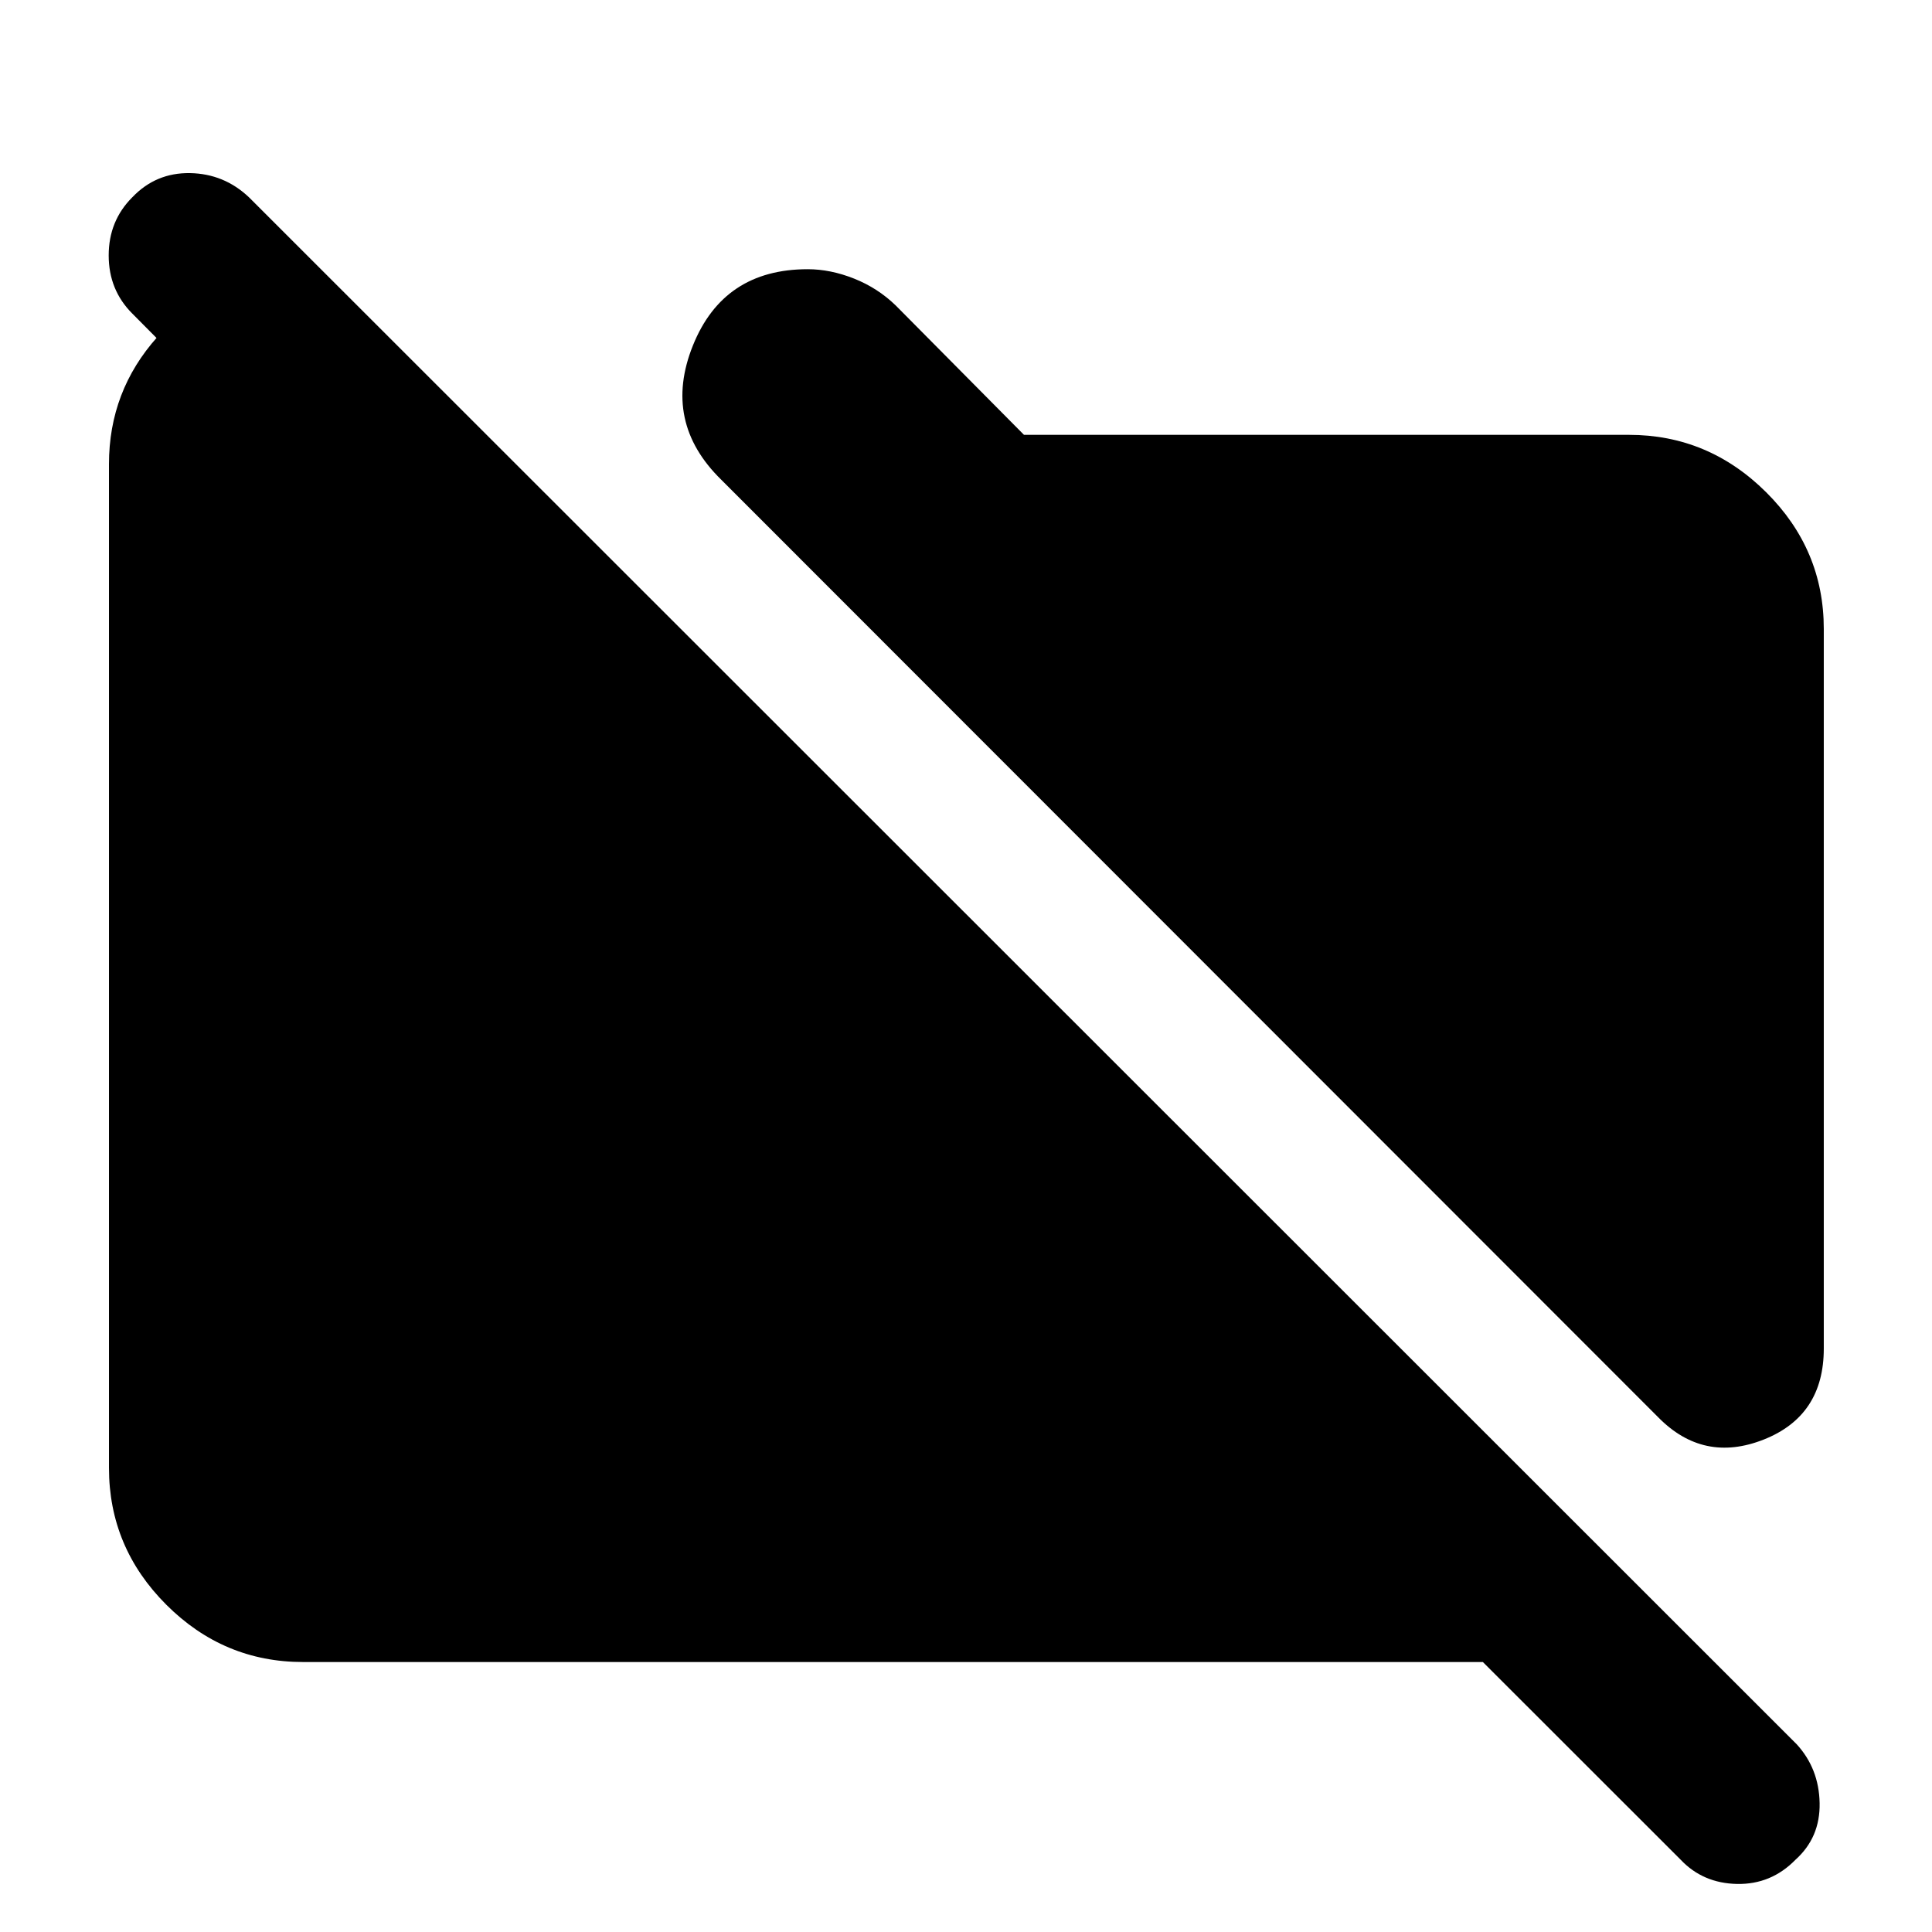 <svg xmlns="http://www.w3.org/2000/svg" height="40" viewBox="0 -960 960 960" width="40"><path d="M823.97-255.75 358.42-721.59q-29.38-28.71-14.14-66.68 15.24-37.96 57.08-37.96 11.29 0 23.02 4.66 11.74 4.67 20.69 13.34l63.74 64.3h300.61q39.46 0 68.14 28.49 28.67 28.48 28.67 67.95v357.59q0 33.42-29.88 45.22-29.89 11.8-52.38-11.07Zm-673.39 121.6q-39.46 0-67.95-28.48-28.48-28.49-28.48-67.95v-498.84q0-36.26 24.05-63.14 24.06-26.89 58.44-31.79h24.4l94.55 94.93H139.94l-74.2-74.77q-11.73-11.72-11.73-28.89t11.73-28.89q11.72-12.29 28.65-12.01 16.93.28 29.32 12.01L892.77-93.29q11.06 12.1 11.39 29.2.33 17.09-11.96 28.15-12.1 12.39-29.08 12.06-16.97-.34-28.03-12.06l-98.26-98.21H150.58Z"/></svg>